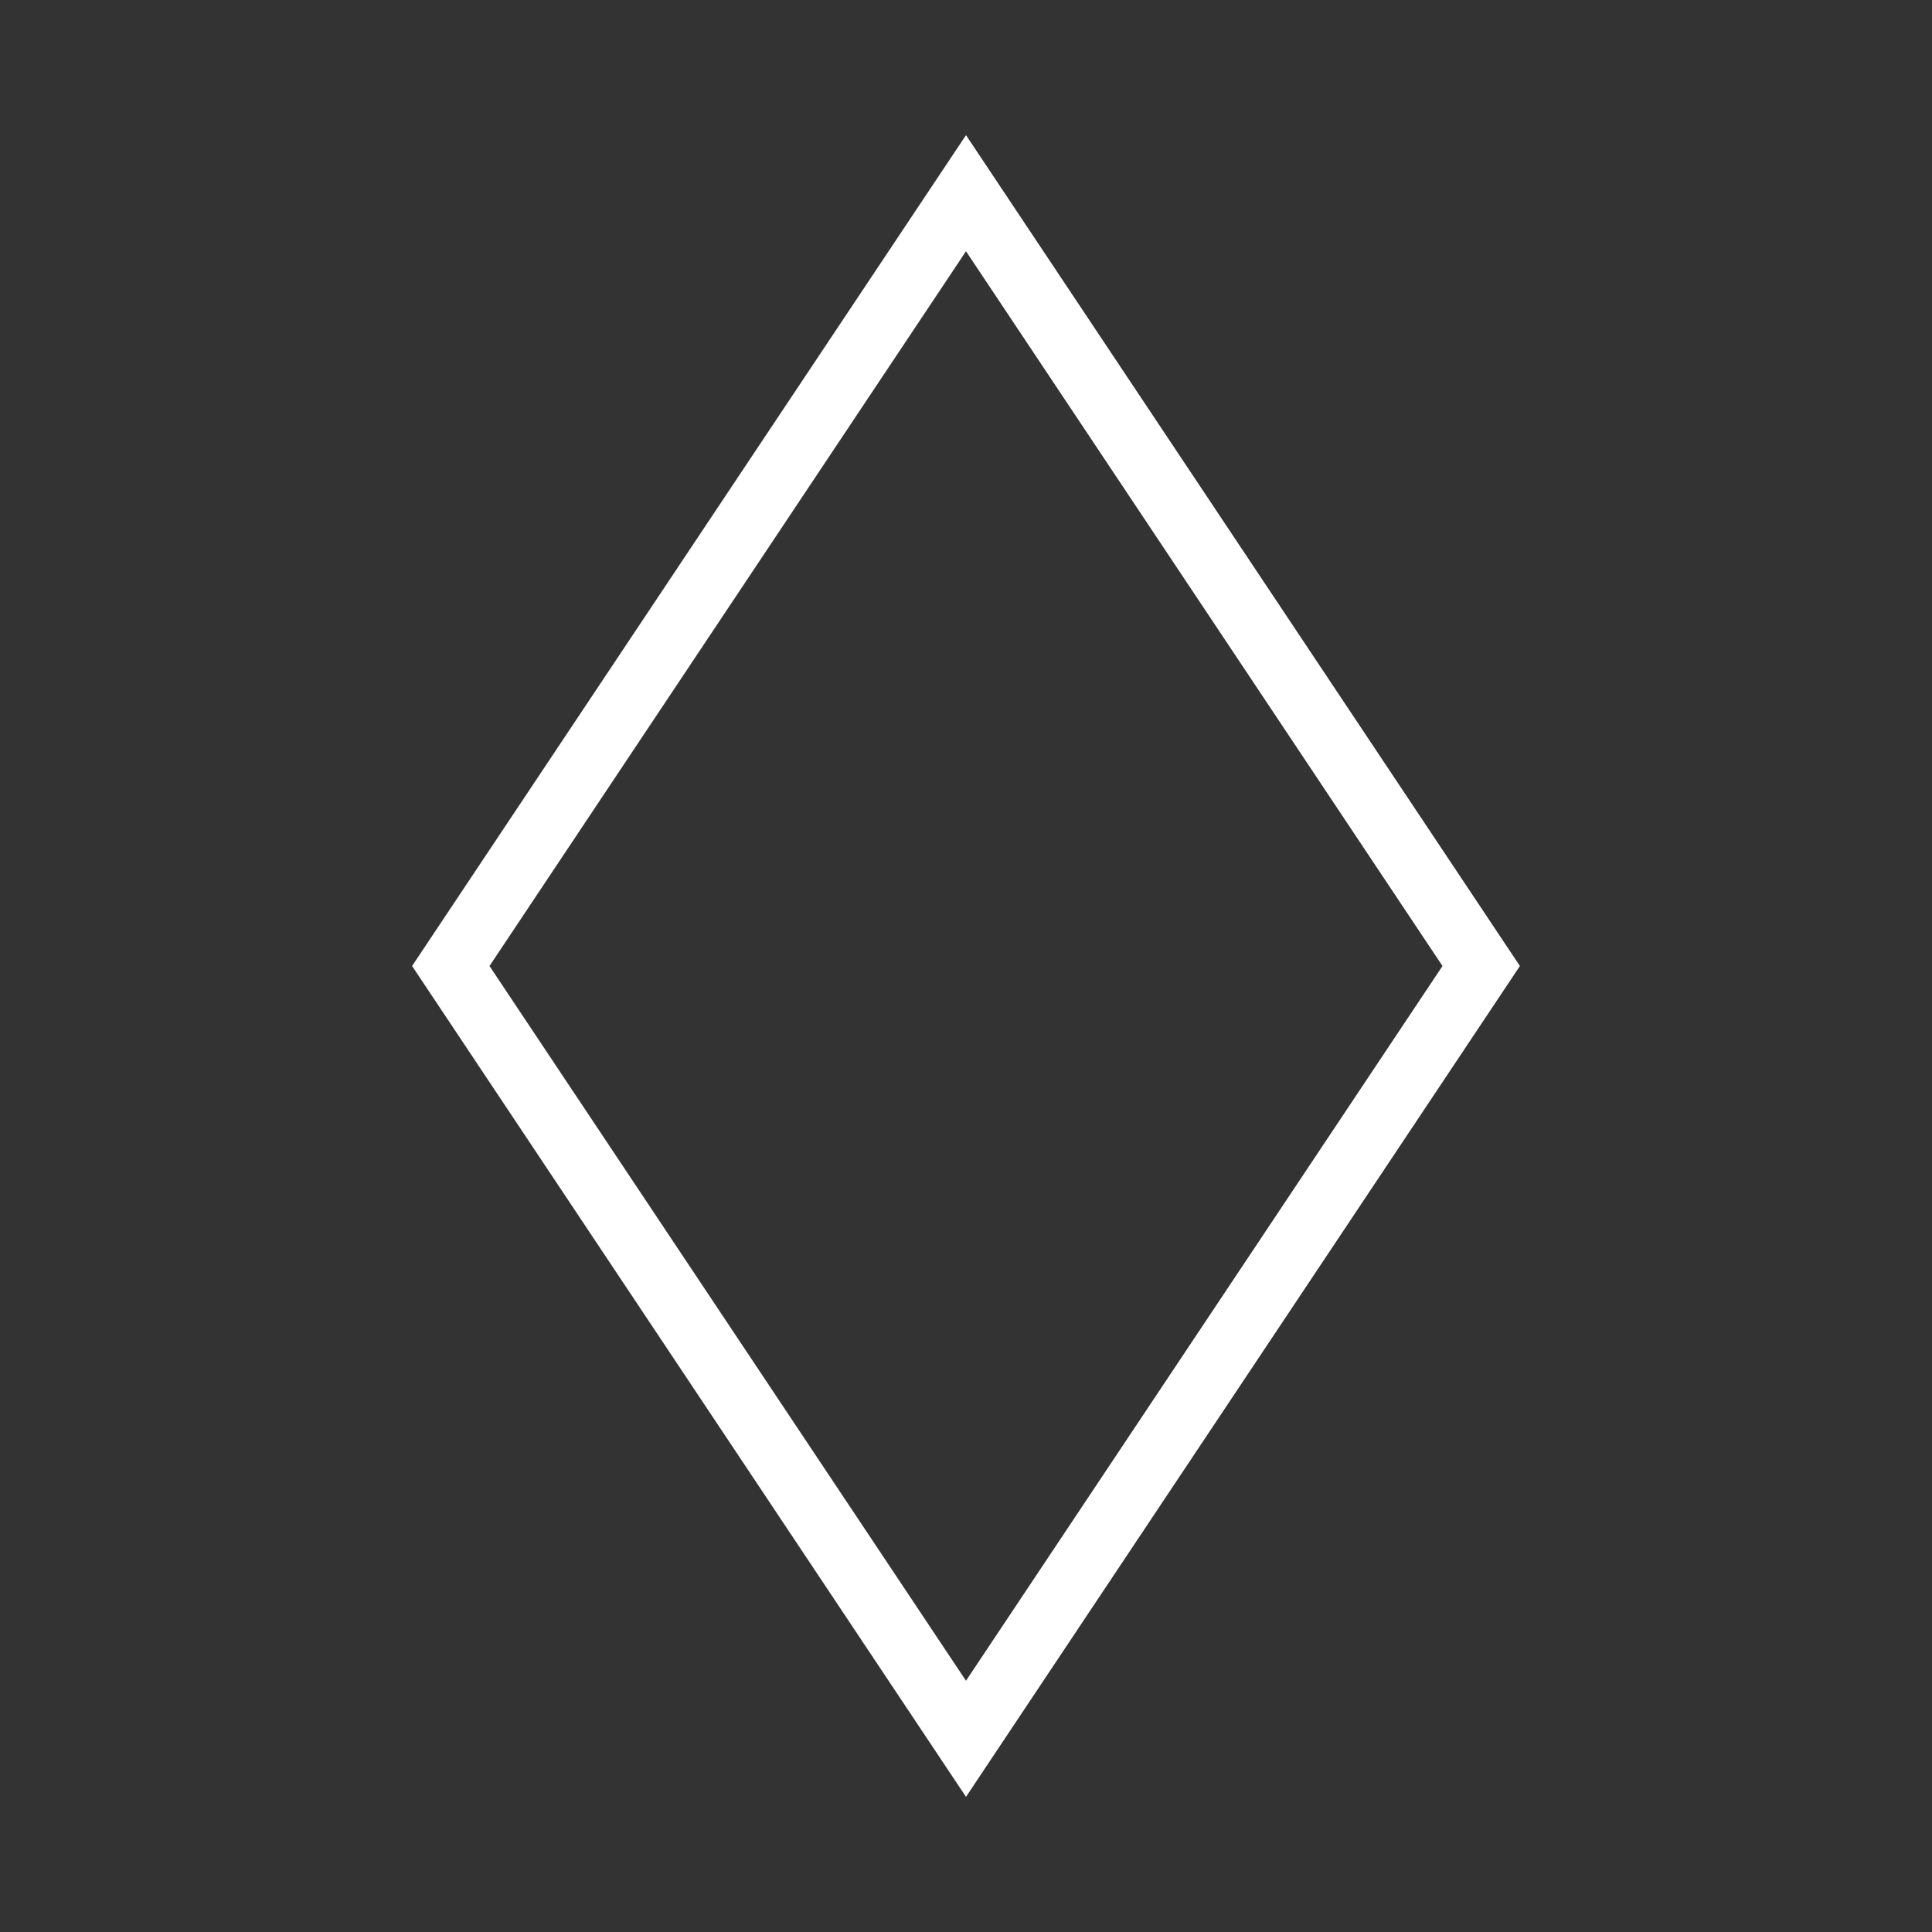 <svg xmlns="http://www.w3.org/2000/svg" viewBox="0 0 60 60" enable-background="new 0 0 60 60" width="60" height="60"><rect x="0" y="0" width="60" height="60" fill="#333333" stroke="none"/><path fill="none" stroke="#fff" stroke-width="2" stroke-miterlimit="10" d="M30 54L14 30 30 6l16 24z"/></svg>